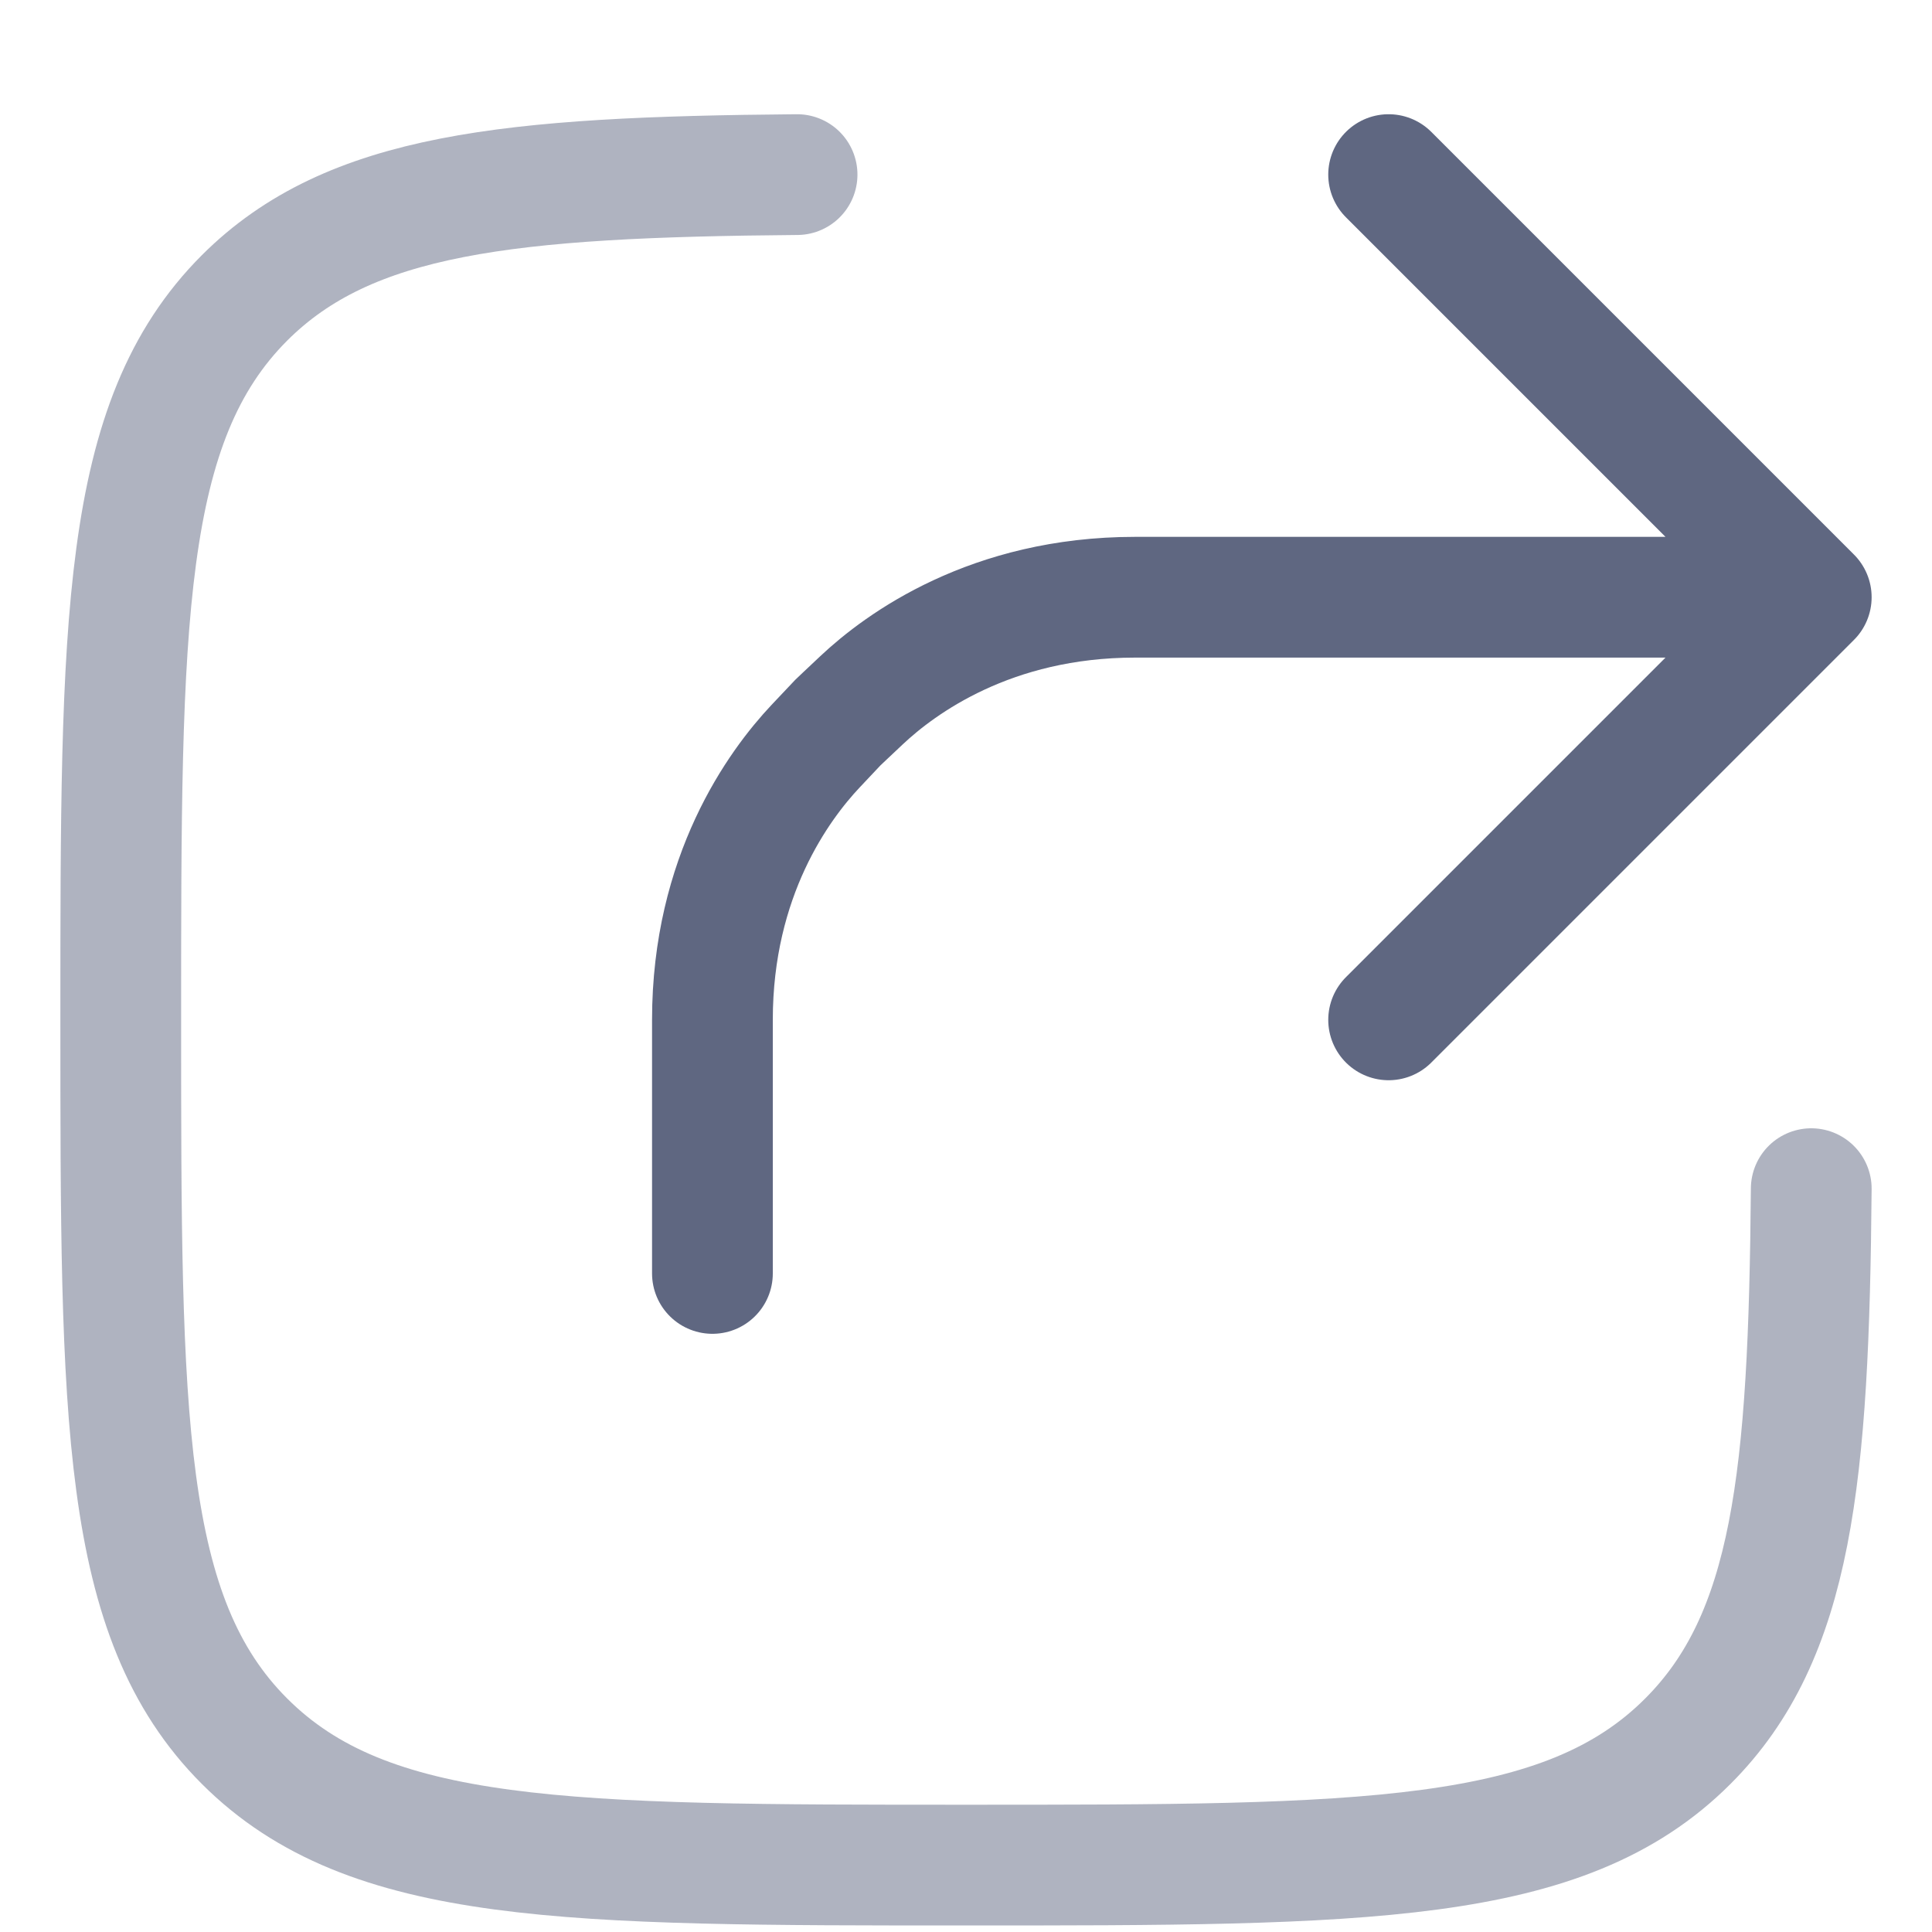 <svg width="16" height="16" viewBox="0 0 16 16" fill="none" xmlns="http://www.w3.org/2000/svg">
<g id="Group 1000002241">
<path id="Vector" opacity="0.5" d="M15 9.844C14.98 12.234 14.847 13.551 13.978 14.42C12.953 15.446 11.303 15.446 8.002 15.446C4.701 15.446 3.051 15.446 2.025 14.42C1 13.395 1 11.745 1 8.444C1 5.143 1 3.493 2.025 2.467C2.894 1.599 4.212 1.466 6.601 1.446" stroke="#1C274C" stroke-opacity="0.7" stroke-linecap="round"/>
<path id="Vector_2" d="M15 4.946H9.4C8.207 4.946 7.458 5.495 7.135 5.799C7.011 5.915 6.95 5.974 6.939 5.984C6.928 5.995 6.87 6.057 6.754 6.18C6.45 6.503 5.9 7.252 5.9 8.446V10.546M15 4.946L11.5 1.446M15 4.946L11.5 8.446" stroke="#1C274C" stroke-opacity="0.7" stroke-linecap="round" stroke-linejoin="round"/>
</g>
</svg>
